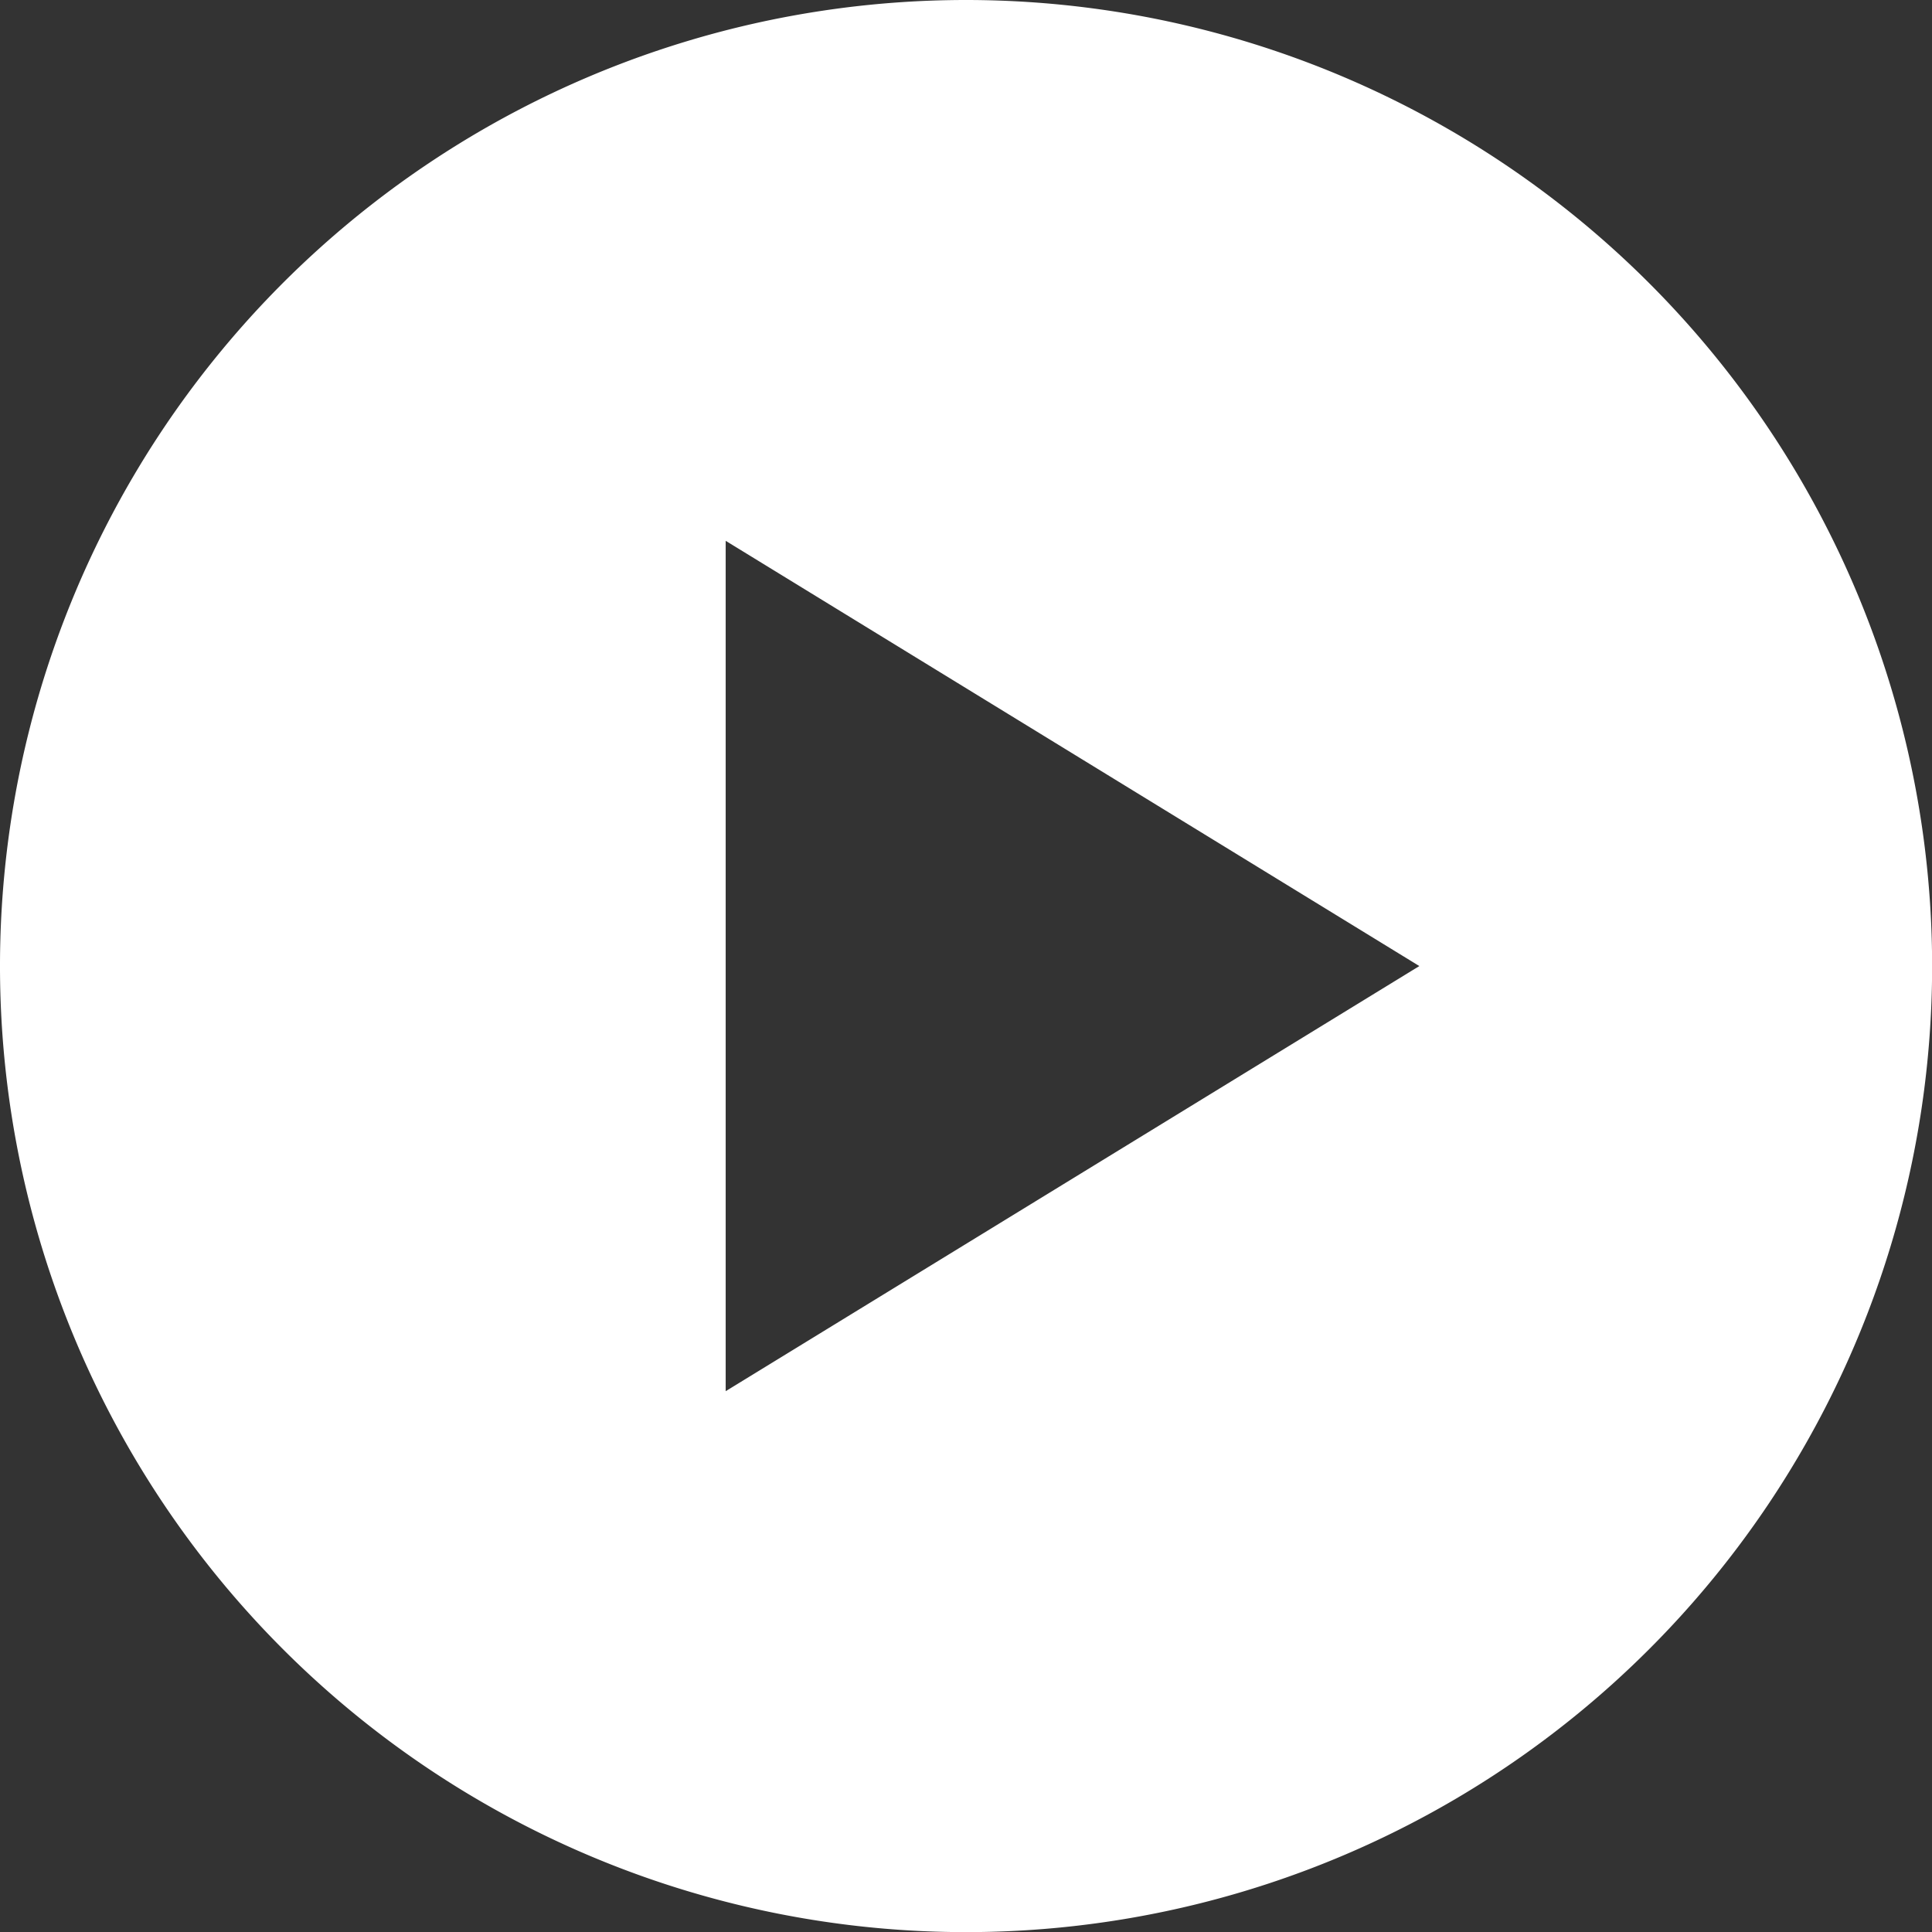 <svg xmlns="http://www.w3.org/2000/svg" viewBox="-6218.375 -3308.417 127.792 127.792">
  <rect x="-6218.375" y="-3308.417" width="127.792" height="127.792" fill="#333333" stroke="none"/>
  <defs>
    <style>
      .cls-1 {
        fill: #fff;
      }
    </style>
  </defs>
  <path id="Path_15" data-name="Path 15" class="cls-1" d="M63.9,0a63.9,63.9,0,1,0,63.9,63.9A63.922,63.922,0,0,0,63.9,0ZM48,92.02V35.772L93.882,63.9Z" transform="translate(-6218.375 -3308.417)"/>
</svg>
